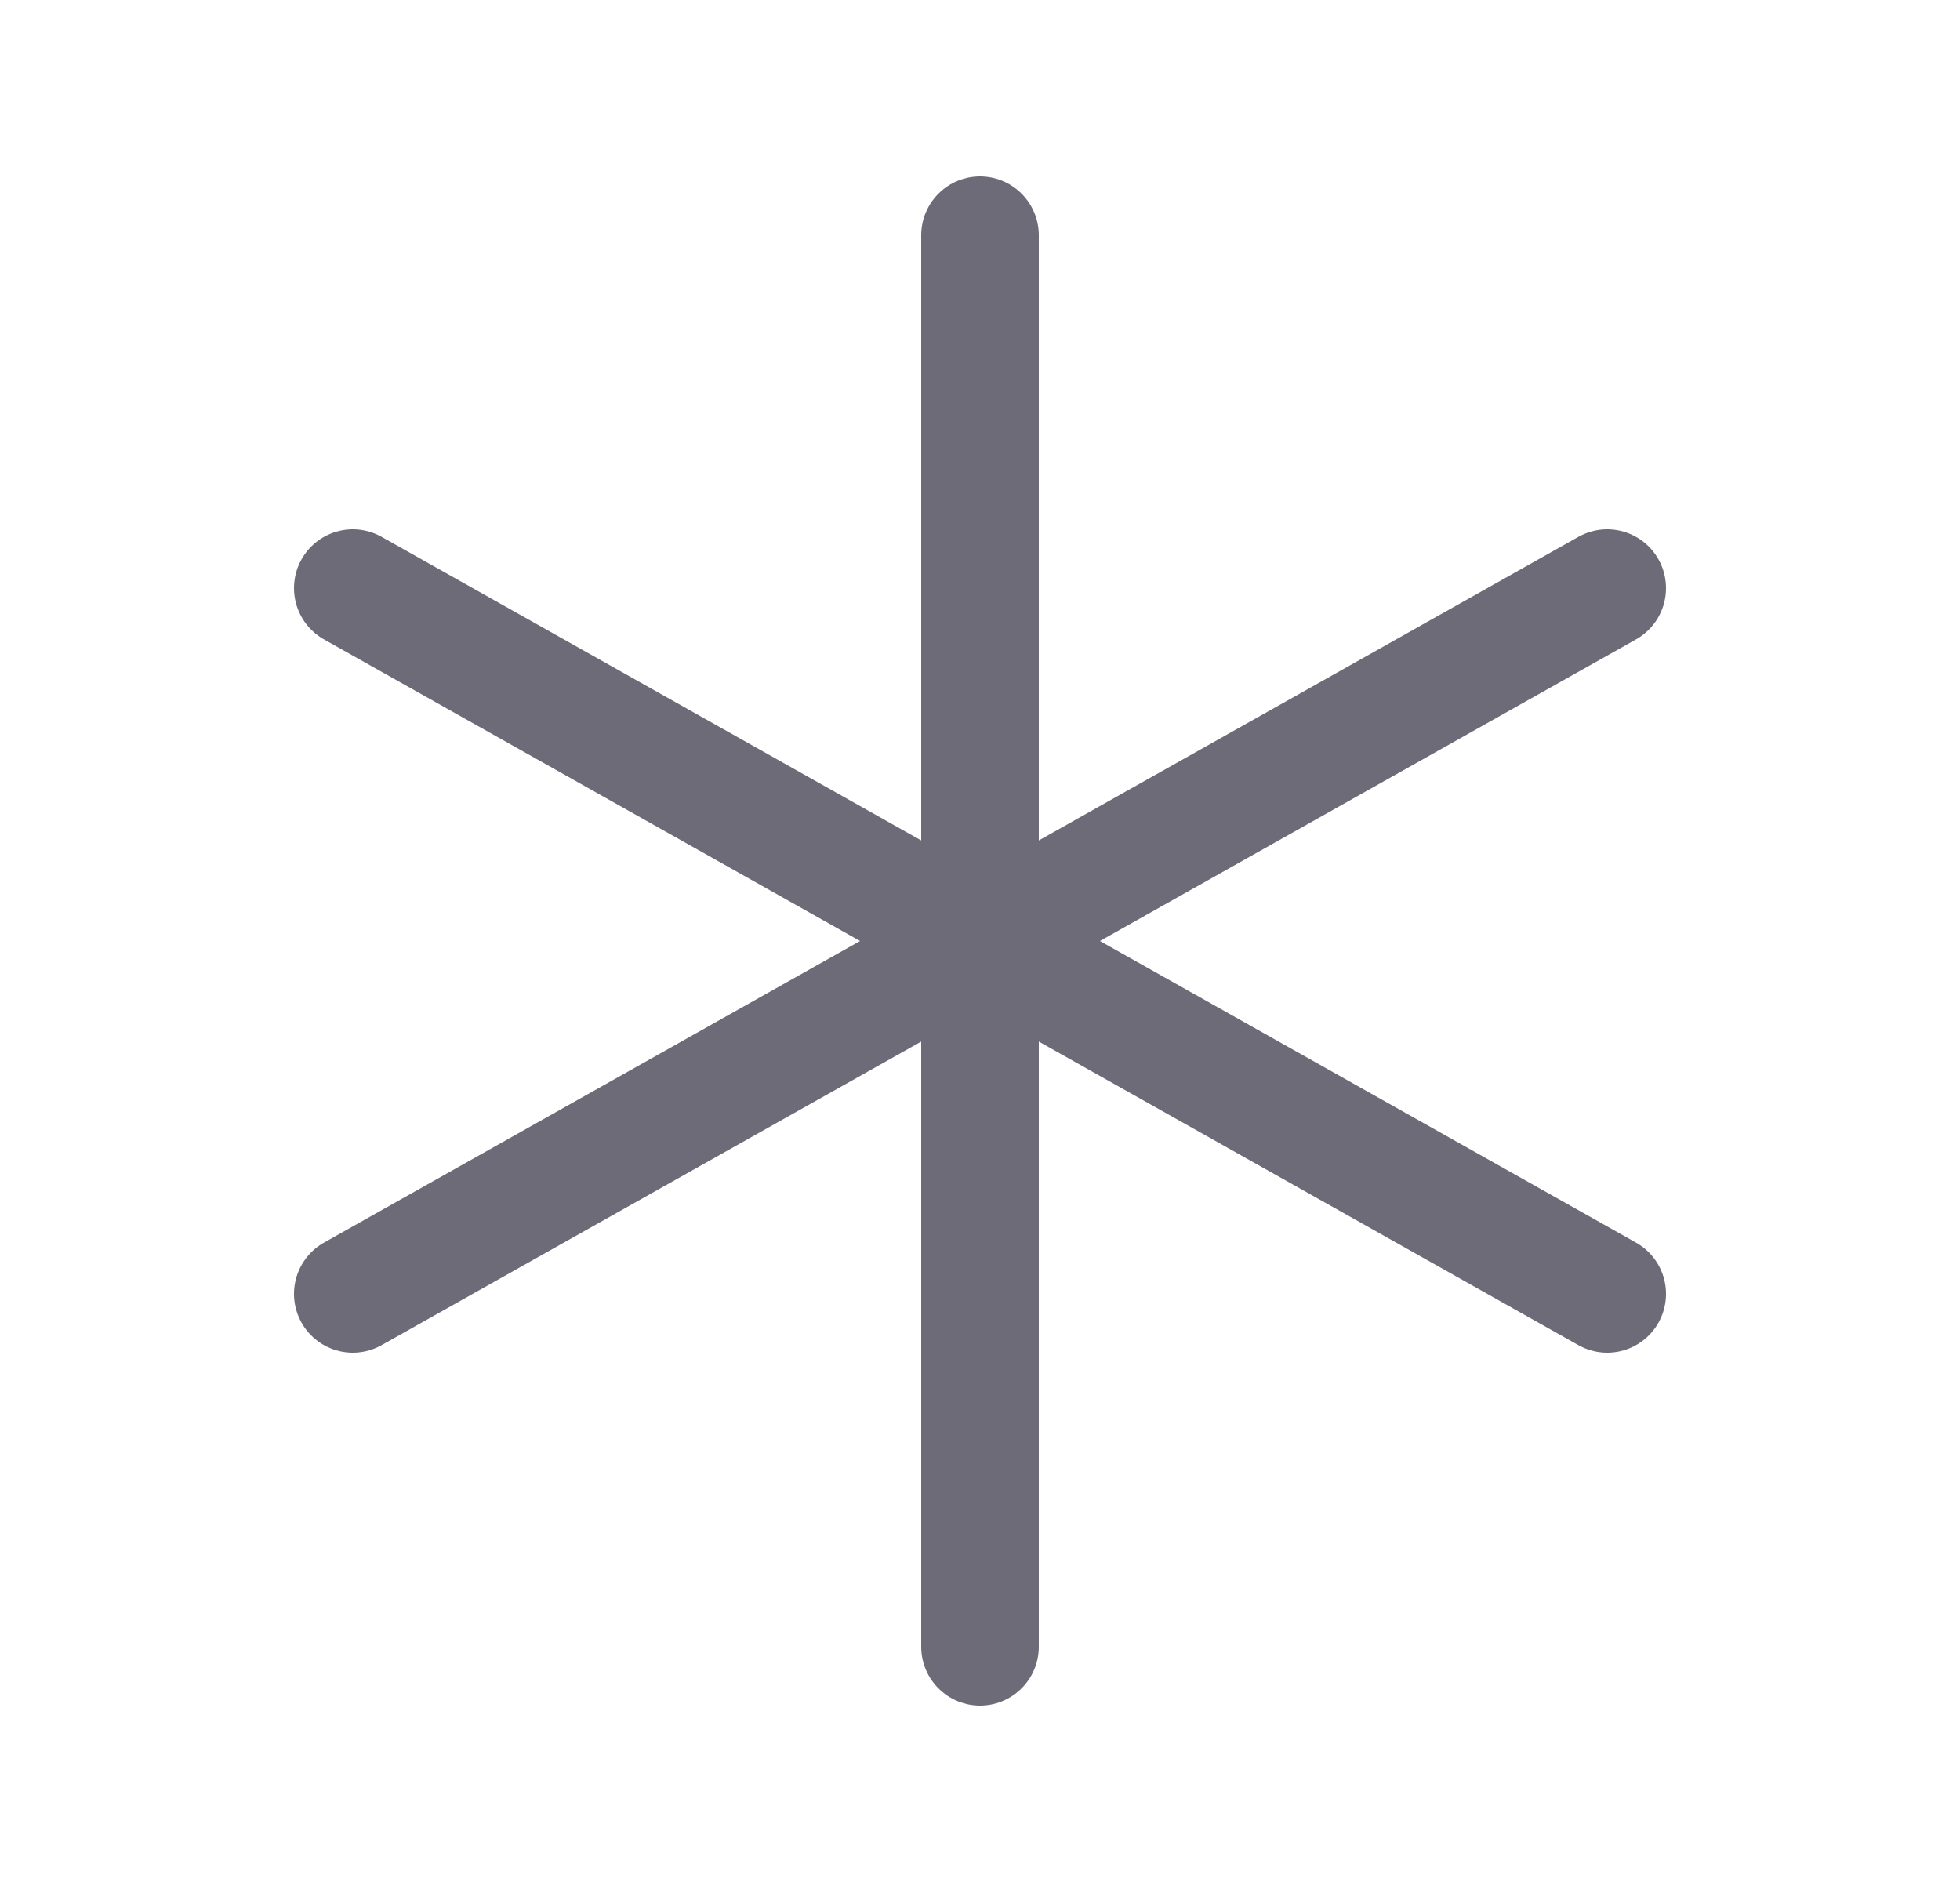 <svg width="25" height="24" viewBox="0 0 25 24" fill="none" xmlns="http://www.w3.org/2000/svg">
<path d="M12.5 12L20.5 7.5" stroke="#6D6B77" stroke-width="1.5" stroke-linecap="round" stroke-linejoin="round"/>
<path d="M12.5 12V21" stroke="#6D6B77" stroke-width="1.5" stroke-linecap="round" stroke-linejoin="round"/>
<path d="M12.5 12L4.5 7.5" stroke="#6D6B77" stroke-width="1.5" stroke-linecap="round" stroke-linejoin="round"/>
<path d="M12.5 12L20.5 16.5" stroke="#6D6B77" stroke-width="1.5" stroke-linecap="round" stroke-linejoin="round"/>
<path d="M12.5 3V12" stroke="#6D6B77" stroke-width="1.5" stroke-linecap="round" stroke-linejoin="round"/>
<path d="M12.5 12L4.5 16.5" stroke="#6D6B77" stroke-width="1.5" stroke-linecap="round" stroke-linejoin="round"/>
</svg>
